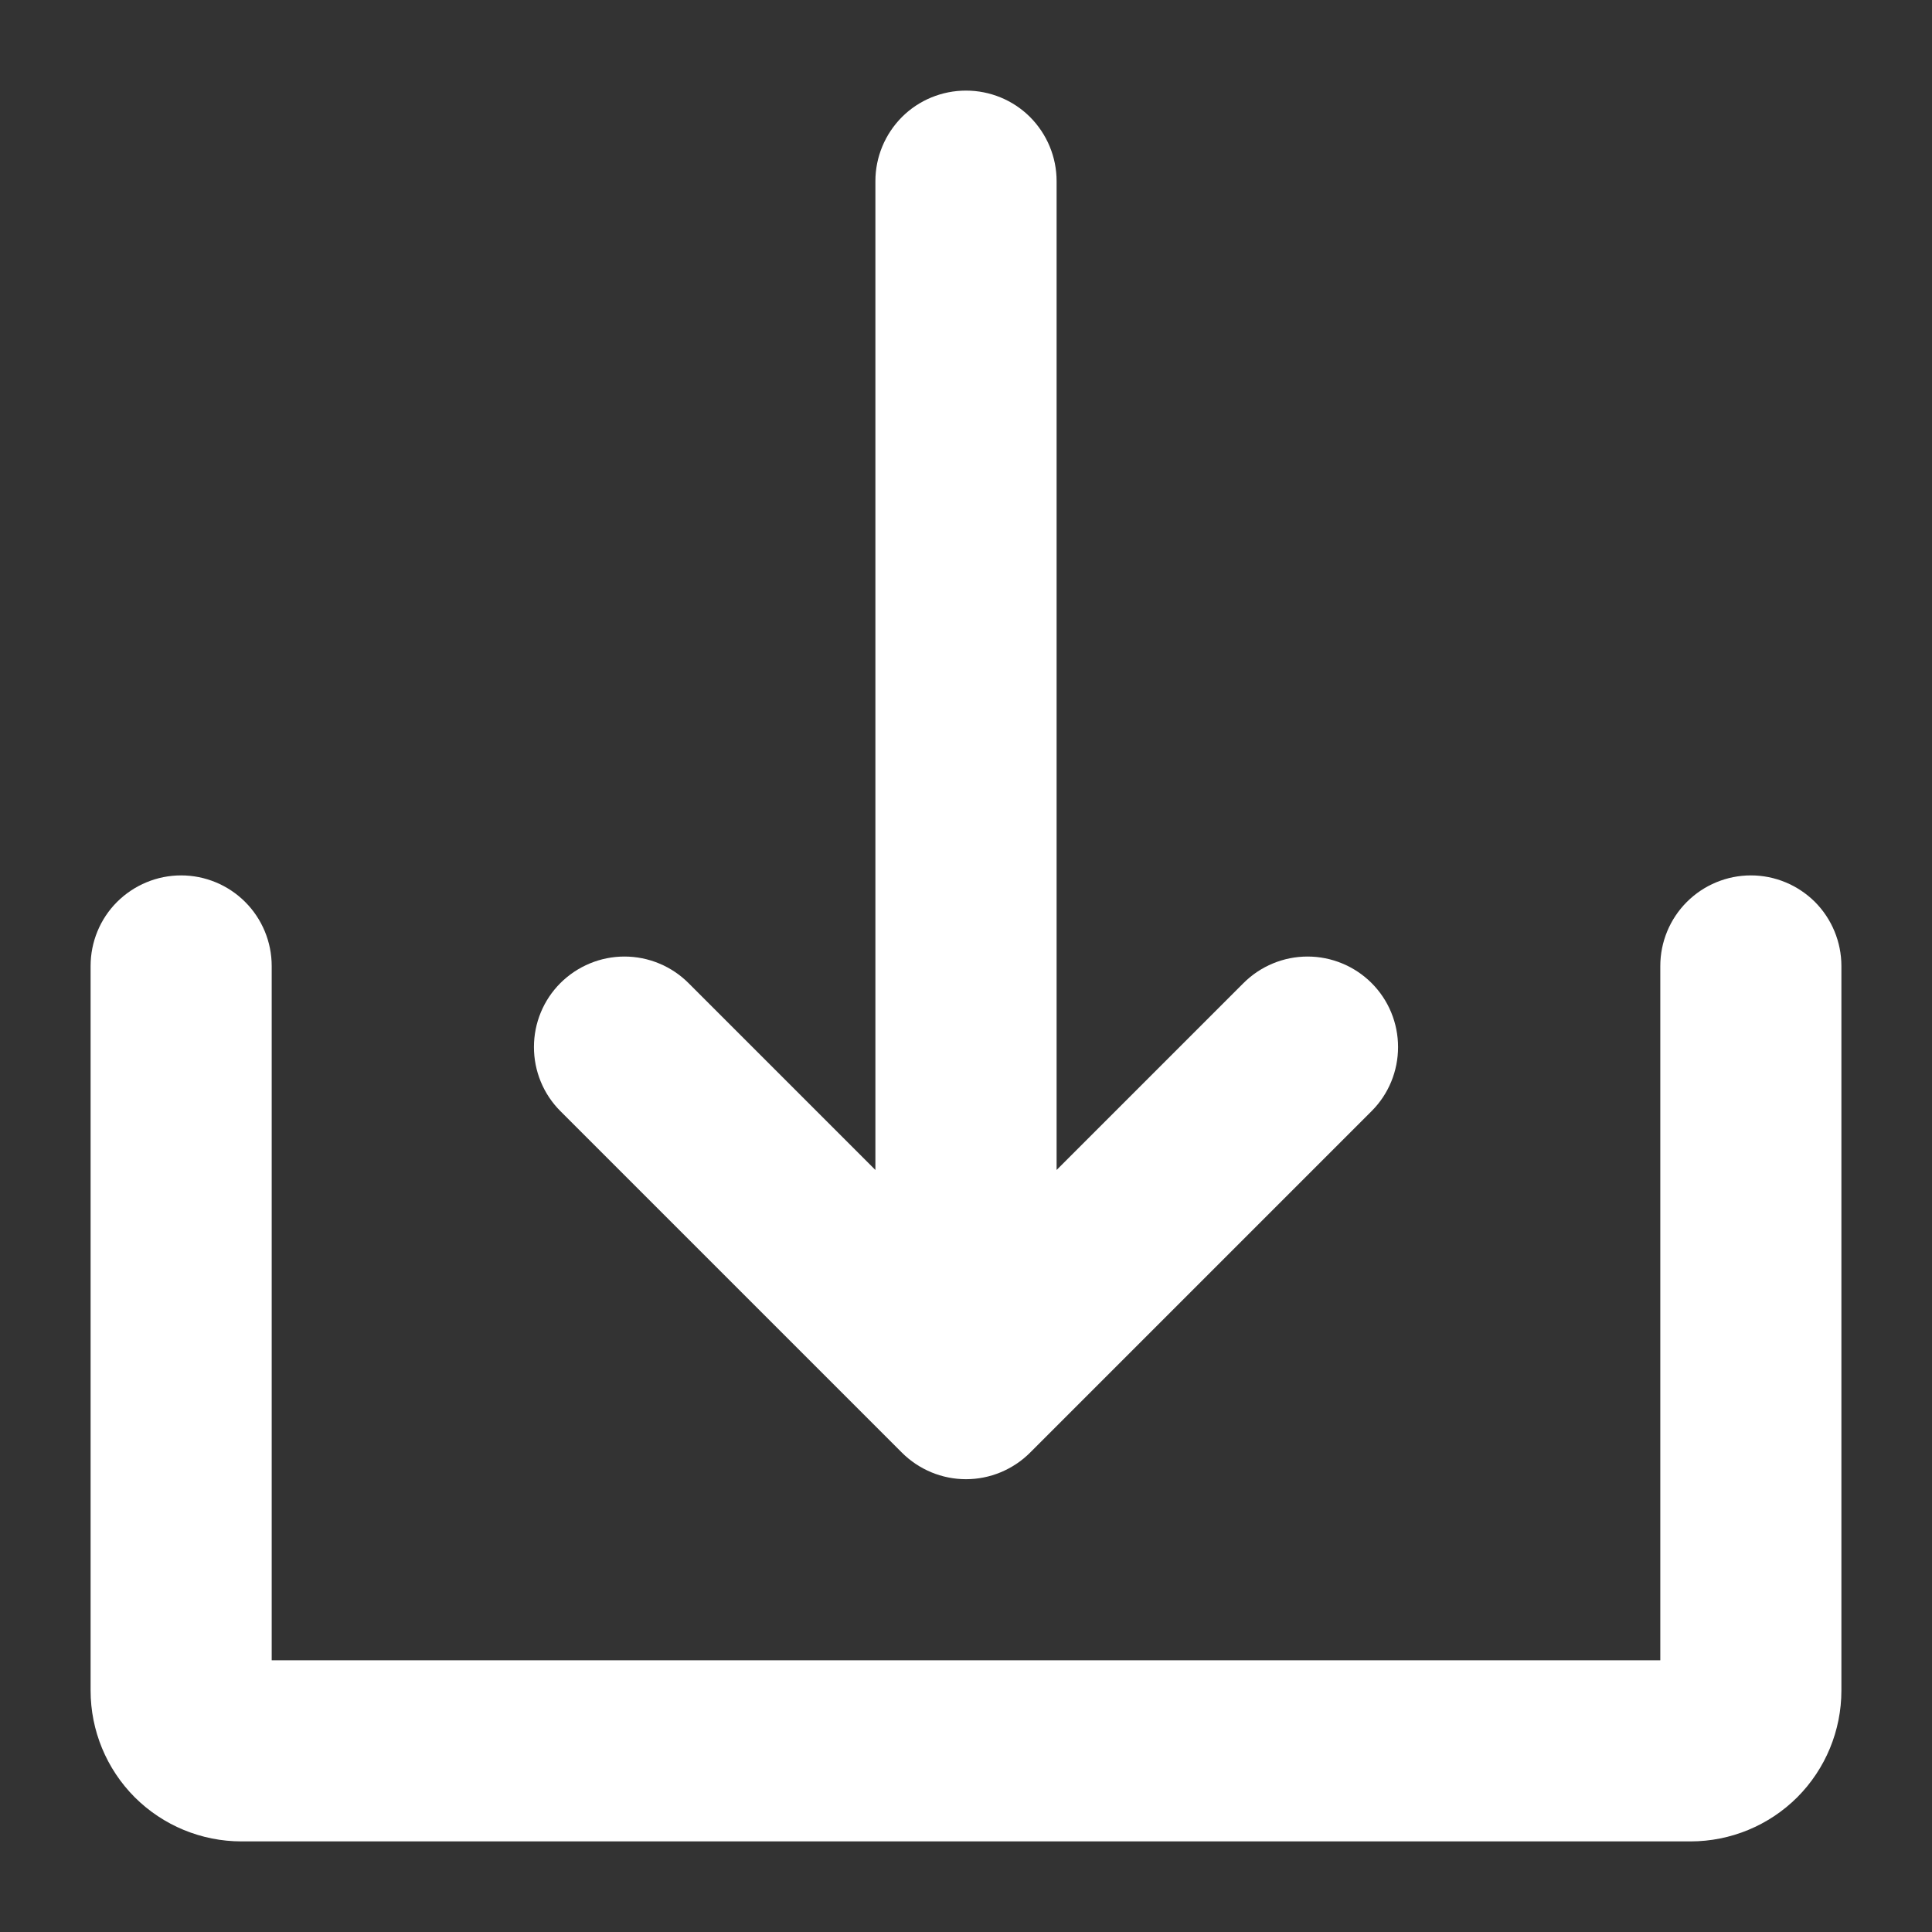 <svg width="19" height="19" viewBox="0 0 19 19" fill="none" xmlns="http://www.w3.org/2000/svg">
<rect x="0" y="0" width="19" height="19" fill="#333333" stroke="none"/>
<path d="M8.87 14.286C8.953 14.369 9.051 14.434 9.159 14.479C9.267 14.524 9.383 14.547 9.5 14.547C9.617 14.547 9.733 14.524 9.841 14.479C9.949 14.434 10.047 14.369 10.13 14.286L13.489 10.927C13.656 10.76 13.749 10.534 13.749 10.297C13.749 10.061 13.656 9.835 13.489 9.668C13.322 9.501 13.095 9.407 12.859 9.407C12.623 9.407 12.396 9.501 12.229 9.668L10.391 11.506V1.781C10.391 1.545 10.297 1.319 10.13 1.151C9.963 0.984 9.736 0.891 9.5 0.891C9.264 0.891 9.037 0.984 8.87 1.151C8.703 1.319 8.609 1.545 8.609 1.781V11.506L6.771 9.668C6.604 9.501 6.377 9.407 6.141 9.407C5.905 9.407 5.679 9.501 5.511 9.668C5.344 9.835 5.251 10.061 5.251 10.297C5.251 10.534 5.344 10.76 5.511 10.927L8.87 14.286Z" fill="white"/>
<path d="M17.219 8.609C16.983 8.609 16.756 8.703 16.589 8.87C16.422 9.037 16.328 9.264 16.328 9.5V16.328H2.672V9.5C2.672 9.264 2.578 9.037 2.411 8.87C2.244 8.703 2.017 8.609 1.781 8.609C1.545 8.609 1.319 8.703 1.151 8.87C0.984 9.037 0.891 9.264 0.891 9.5V16.625C0.891 17.019 1.047 17.396 1.325 17.675C1.604 17.953 1.981 18.109 2.375 18.109H16.625C17.019 18.109 17.396 17.953 17.675 17.675C17.953 17.396 18.109 17.019 18.109 16.625V9.5C18.109 9.264 18.015 9.037 17.849 8.87C17.681 8.703 17.455 8.609 17.219 8.609Z" fill="white"/>
</svg>

